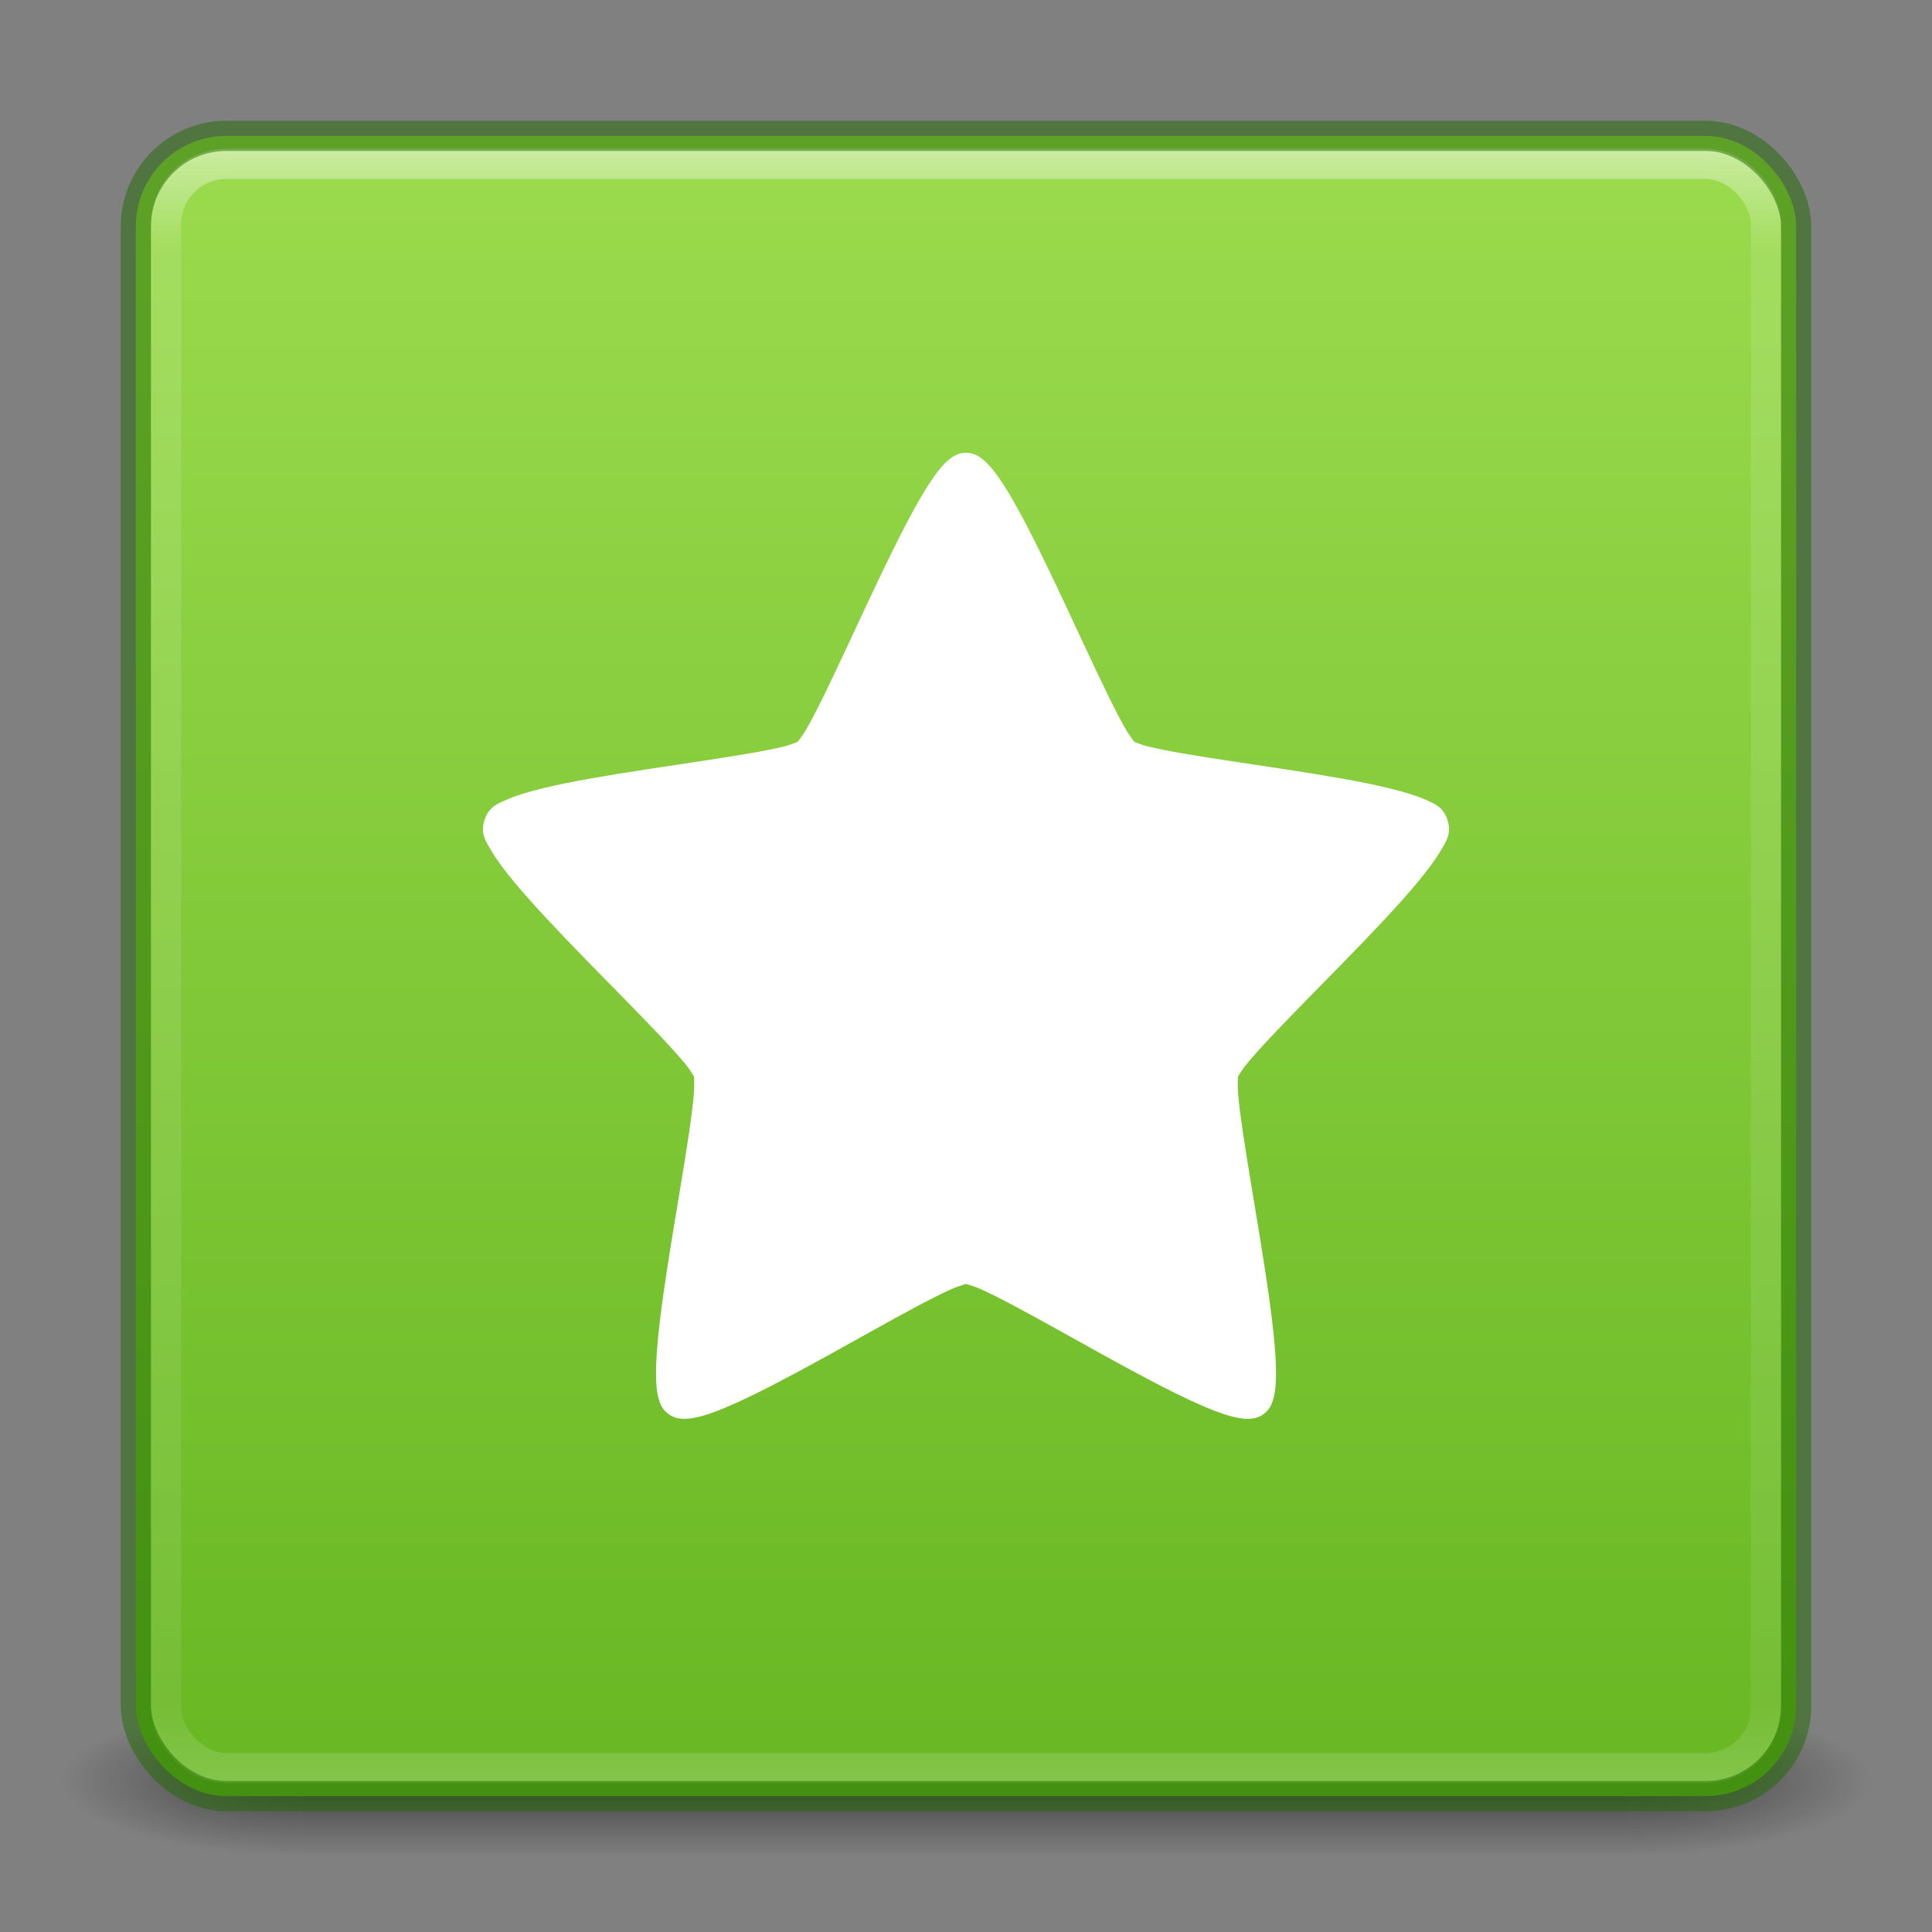 <svg xmlns="http://www.w3.org/2000/svg" xmlns:svg="http://www.w3.org/2000/svg" xmlns:xlink="http://www.w3.org/1999/xlink" id="svg6333" width="64" height="64" version="1.1"><rect width="100%" height="100%" fill="#808080" stroke="none"/><defs id="defs6335"><linearGradient id="linearGradient872"><stop id="stop868" offset="0" style="stop-color:#9bdb4d;stop-opacity:1"/><stop id="stop870" offset="1" style="stop-color:#68b723;stop-opacity:1"/></linearGradient><linearGradient id="linearGradient3381-5-4" x1="24" x2="24" y1="5" y2="43" gradientTransform="matrix(1.432,0,0,1.436,-2.378,-2.471)" gradientUnits="userSpaceOnUse" xlink:href="#linearGradient3924-2-2-5-8"/><linearGradient id="linearGradient3924-2-2-5-8"><stop style="stop-color:#fff;stop-opacity:1" id="stop3926-9-4-9-6" offset="0"/><stop style="stop-color:#fff;stop-opacity:.235" id="stop3928-9-8-6-5" offset=".063"/><stop style="stop-color:#fff;stop-opacity:.157" id="stop3930-3-5-1-7" offset=".951"/><stop style="stop-color:#fff;stop-opacity:.392" id="stop3932-8-0-4-8" offset="1"/></linearGradient><radialGradient id="radialGradient3337-2-2" cx="4.993" cy="43.5" r="2.5" fx="4.993" fy="43.5" gradientTransform="matrix(2.03,0,0,1.4,27.788,-17.4)" gradientUnits="userSpaceOnUse" xlink:href="#linearGradient3688-166-749-4-0-3-8"/><linearGradient id="linearGradient3688-166-749-4-0-3-8"><stop style="stop-color:#181818;stop-opacity:1" id="stop2883-4-0-1-8" offset="0"/><stop style="stop-color:#181818;stop-opacity:0" id="stop2885-9-2-9-6" offset="1"/></linearGradient><radialGradient id="radialGradient3339-1-4" cx="4.993" cy="43.5" r="2.5" fx="4.993" fy="43.5" gradientTransform="matrix(2.03,0,0,1.4,-20.212,-104.4)" gradientUnits="userSpaceOnUse" xlink:href="#linearGradient3688-464-309-9-2-4-2"/><linearGradient id="linearGradient3688-464-309-9-2-4-2"><stop style="stop-color:#181818;stop-opacity:1" id="stop2889-7-9-6-9" offset="0"/><stop style="stop-color:#181818;stop-opacity:0" id="stop2891-6-6-1-7" offset="1"/></linearGradient><linearGradient id="linearGradient3702-501-757-8-4-1-1"><stop style="stop-color:#181818;stop-opacity:0" id="stop2895-8-9-9-1" offset="0"/><stop style="stop-color:#181818;stop-opacity:1" id="stop2897-7-8-7-7" offset=".5"/><stop style="stop-color:#181818;stop-opacity:0" id="stop2899-4-5-1-5" offset="1"/></linearGradient><linearGradient id="linearGradient6394" x1="25.058" x2="25.058" y1="47.028" y2="39.999" gradientTransform="matrix(0.995,0,0,1,0.114,0)" gradientUnits="userSpaceOnUse" xlink:href="#linearGradient3702-501-757-8-4-1-1"/><linearGradient id="linearGradient874" x1="31.585" x2="31.585" y1="4.63" y2="59.185" gradientUnits="userSpaceOnUse" xlink:href="#linearGradient872"/></defs><g id="g3712-8-2-4-4" transform="matrix(1.579,0,0,0.714,-5.895,27.929)" style="opacity:.6"><rect id="rect2801-5-5-7-9" width="5.067" height="7" x="37.933" y="40" style="fill:url(#radialGradient3337-2-2);fill-opacity:1;stroke:none;stroke-width:1"/><rect id="rect3696-3-0-3-7" width="5.067" height="7" x="-10.067" y="-47" transform="scale(-1)" style="fill:url(#radialGradient3339-1-4);fill-opacity:1;stroke:none;stroke-width:1"/><rect id="rect3700-5-6-8-4" width="27.867" height="7" x="10.067" y="40" style="fill:url(#linearGradient6394);fill-opacity:1;stroke:none;stroke-width:1"/></g><rect id="rect5505-21-3-8-5-2" width="55" height="55" x="4.5" y="4.5" rx="3" ry="3" style="color:#000;display:inline;overflow:visible;visibility:visible;opacity:1;fill:url(#linearGradient874);fill-opacity:1;fill-rule:nonzero;stroke:none;stroke-width:1;marker:none;enable-background:accumulate"/><rect id="rect6741-5-0-2-3" width="53" height="53.142" x="5.5" y="5.429" rx="2" ry="2" style="opacity:.5;fill:none;stroke:url(#linearGradient3381-5-4);stroke-width:1;stroke-linecap:round;stroke-linejoin:round;stroke-miterlimit:4;stroke-dasharray:none;stroke-dashoffset:0;stroke-opacity:1"/><rect id="rect5505-21-3-8-9-1-1" width="55" height="55" x="4.5" y="4.5" rx="3" ry="3" style="color:#000;display:inline;overflow:visible;visibility:visible;opacity:.5;fill:none;stroke:#206b00;stroke-width:1;stroke-linecap:round;stroke-linejoin:round;stroke-miterlimit:4;stroke-dasharray:none;stroke-dashoffset:0;stroke-opacity:1;marker:none;enable-background:accumulate"/><path id="path1307" d="m 32,15 c -0.253,0 -0.419,0.11 -0.552,0.215 -0.133,0.105 -0.242,0.228 -0.354,0.369 -0.225,0.282 -0.453,0.645 -0.698,1.077 -0.49,0.864 -1.037,1.994 -1.577,3.142 -0.54,1.148 -1.072,2.311 -1.517,3.219 -0.222,0.454 -0.424,0.845 -0.588,1.129 -0.164,0.284 -0.348,0.479 -0.288,0.433 0.06,-0.046 -0.165,0.072 -0.471,0.148 -0.306,0.075 -0.719,0.155 -1.198,0.237 -0.957,0.164 -2.174,0.338 -3.379,0.523 -1.206,0.185 -2.4,0.383 -3.335,0.606 -0.468,0.112 -0.87,0.228 -1.198,0.367 -0.328,0.139 -0.656,0.248 -0.798,0.706 -0.142,0.459 0.06,0.726 0.246,1.037 0.185,0.311 0.443,0.653 0.758,1.031 0.631,0.757 1.485,1.653 2.356,2.548 0.872,0.895 1.76,1.786 2.444,2.51 0.342,0.362 0.633,0.684 0.84,0.935 0.206,0.251 0.324,0.485 0.306,0.427 -0.018,-0.058 0.016,0.21 -0.01,0.542 -0.026,0.332 -0.08,0.772 -0.154,1.277 -0.148,1.009 -0.368,2.28 -0.573,3.542 -0.205,1.262 -0.395,2.514 -0.481,3.515 -0.043,0.5 -0.061,0.935 -0.037,1.3 0.012,0.182 0.032,0.347 0.079,0.508 0.047,0.162 0.115,0.341 0.313,0.492 0.197,0.15 0.397,0.167 0.567,0.165 0.169,-0.003 0.33,-0.034 0.502,-0.079 0.344,-0.09 0.734,-0.245 1.175,-0.444 0.882,-0.397 1.957,-0.974 3.035,-1.569 1.079,-0.595 2.159,-1.208 3.025,-1.667 0.433,-0.229 0.814,-0.42 1.104,-0.548 0.29,-0.128 0.544,-0.171 0.458,-0.171 -0.085,0 0.171,0.043 0.46,0.171 0.29,0.128 0.671,0.319 1.104,0.548 0.866,0.459 1.946,1.072 3.025,1.667 1.079,0.595 2.154,1.172 3.035,1.569 0.441,0.199 0.831,0.353 1.175,0.444 0.172,0.045 0.333,0.076 0.502,0.079 0.169,0.003 0.37,-0.014 0.567,-0.165 0.197,-0.15 0.265,-0.33 0.313,-0.492 0.047,-0.162 0.067,-0.326 0.079,-0.508 0.024,-0.365 0.006,-0.8 -0.038,-1.3 -0.087,-1 -0.276,-2.253 -0.481,-3.515 -0.205,-1.262 -0.425,-2.532 -0.573,-3.542 -0.074,-0.505 -0.13,-0.945 -0.156,-1.277 -0.026,-0.332 0.01,-0.6 -0.008,-0.542 -0.018,0.058 0.1,-0.176 0.306,-0.427 0.206,-0.251 0.498,-0.573 0.84,-0.935 0.683,-0.725 1.57,-1.616 2.442,-2.51 0.872,-0.895 1.726,-1.791 2.356,-2.548 0.315,-0.379 0.575,-0.72 0.76,-1.031 0.185,-0.311 0.386,-0.579 0.244,-1.037 C 47.81,26.712 47.484,26.604 47.156,26.464 46.828,26.325 46.424,26.21 45.956,26.098 45.02,25.874 43.828,25.677 42.623,25.492 41.417,25.306 40.201,25.133 39.244,24.969 c -0.479,-0.082 -0.892,-0.162 -1.198,-0.237 -0.306,-0.075 -0.533,-0.194 -0.473,-0.148 0.06,0.046 -0.122,-0.149 -0.285,-0.433 -0.164,-0.284 -0.365,-0.675 -0.588,-1.129 -0.445,-0.908 -0.977,-2.071 -1.517,-3.219 -0.54,-1.148 -1.087,-2.278 -1.577,-3.142 -0.245,-0.432 -0.473,-0.795 -0.698,-1.077 -0.113,-0.141 -0.224,-0.264 -0.356,-0.369 -0.133,-0.105 -0.299,-0.215 -0.552,-0.215 z" style="color:#000;font-style:normal;font-variant:normal;font-weight:400;font-stretch:normal;font-size:medium;line-height:normal;font-family:sans-serif;font-variant-ligatures:normal;font-variant-position:normal;font-variant-caps:normal;font-variant-numeric:normal;font-variant-alternates:normal;font-feature-settings:normal;text-indent:0;text-align:start;text-decoration:none;text-decoration-line:none;text-decoration-style:solid;text-decoration-color:#000;letter-spacing:normal;word-spacing:normal;text-transform:none;writing-mode:lr-tb;direction:ltr;text-orientation:mixed;dominant-baseline:auto;baseline-shift:baseline;text-anchor:start;white-space:normal;shape-padding:0;clip-rule:nonzero;display:inline;overflow:visible;visibility:visible;opacity:1;isolation:auto;mix-blend-mode:normal;color-interpolation:sRGB;color-interpolation-filters:linearRGB;solid-color:#000;solid-opacity:1;vector-effect:none;fill:#fff;fill-opacity:1;fill-rule:nonzero;stroke:none;stroke-width:1;stroke-linecap:butt;stroke-linejoin:round;stroke-miterlimit:4;stroke-dasharray:none;stroke-dashoffset:0;stroke-opacity:1;marker:none;color-rendering:auto;image-rendering:auto;shape-rendering:auto;text-rendering:auto;enable-background:accumulate"/></svg>